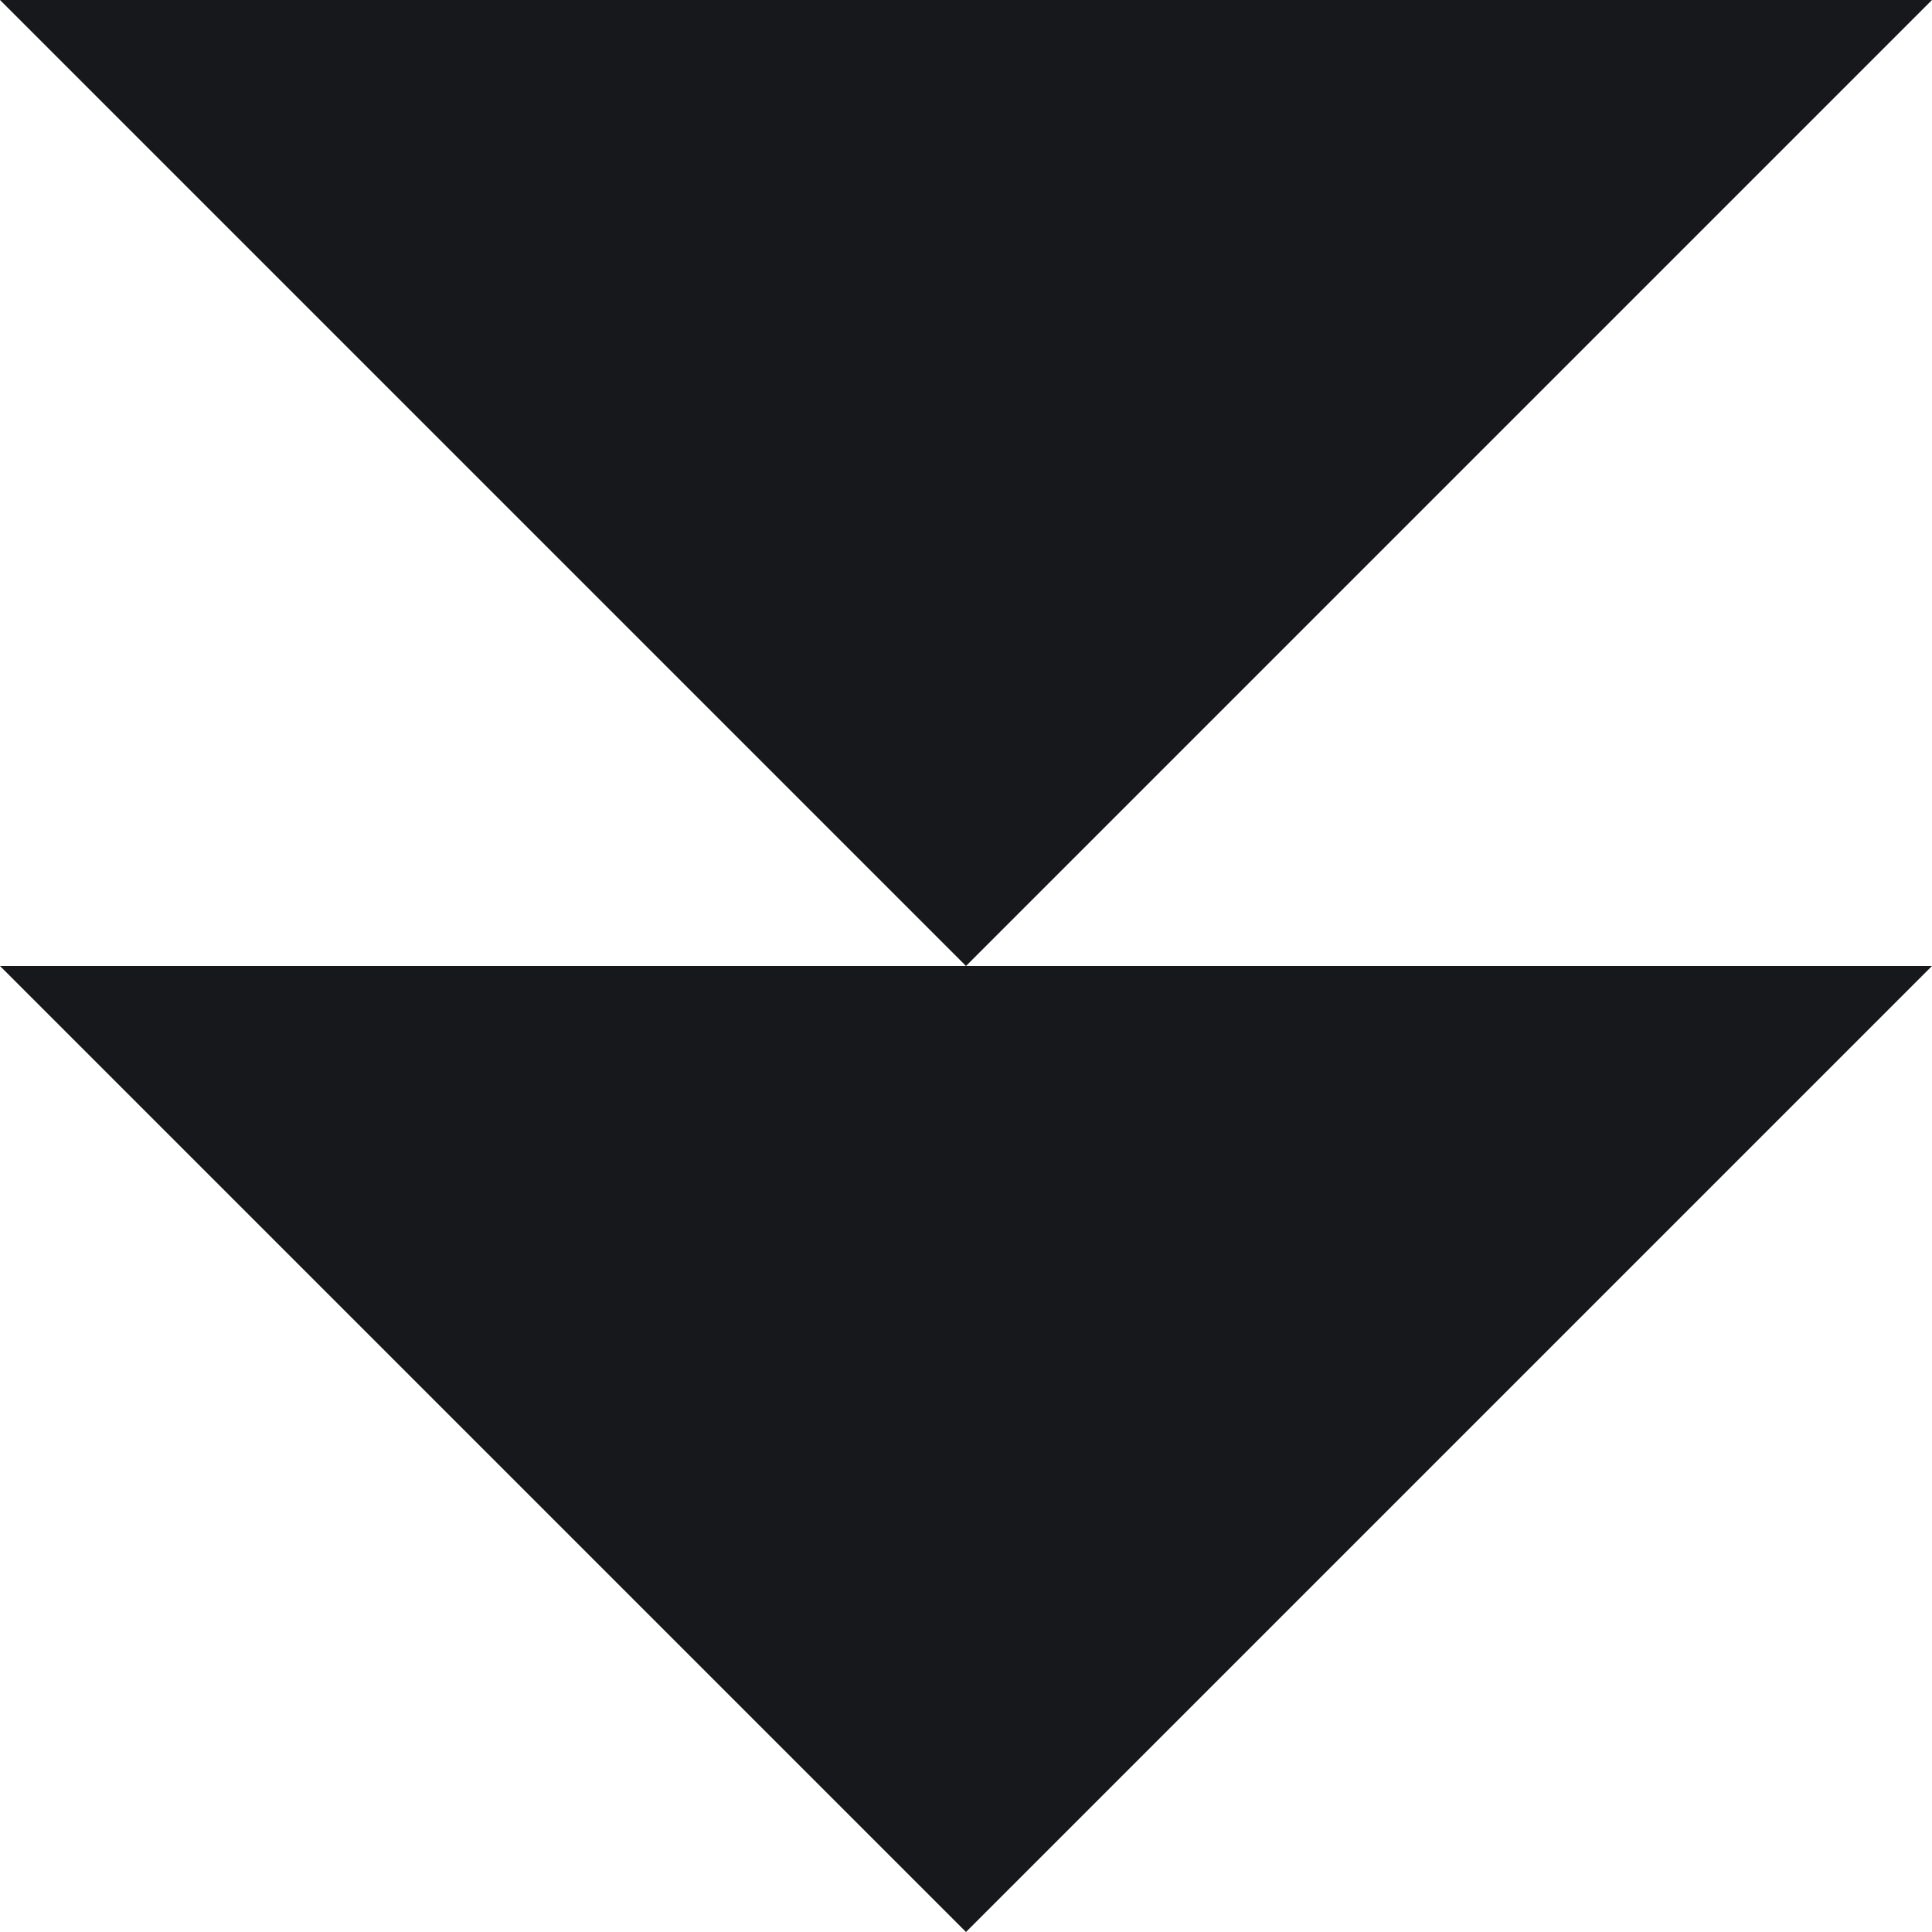 <?xml version="1.0" encoding="UTF-8"?><svg id="Layer_2" xmlns="http://www.w3.org/2000/svg" viewBox="0 0 200 200"><defs><style>.cls-1{fill:#16181c;}</style></defs><polygon class="cls-1" points="200 0 100 100 0 0 200 0"/><polygon class="cls-1" points="200 100 100 200 0 100 200 100"/></svg>